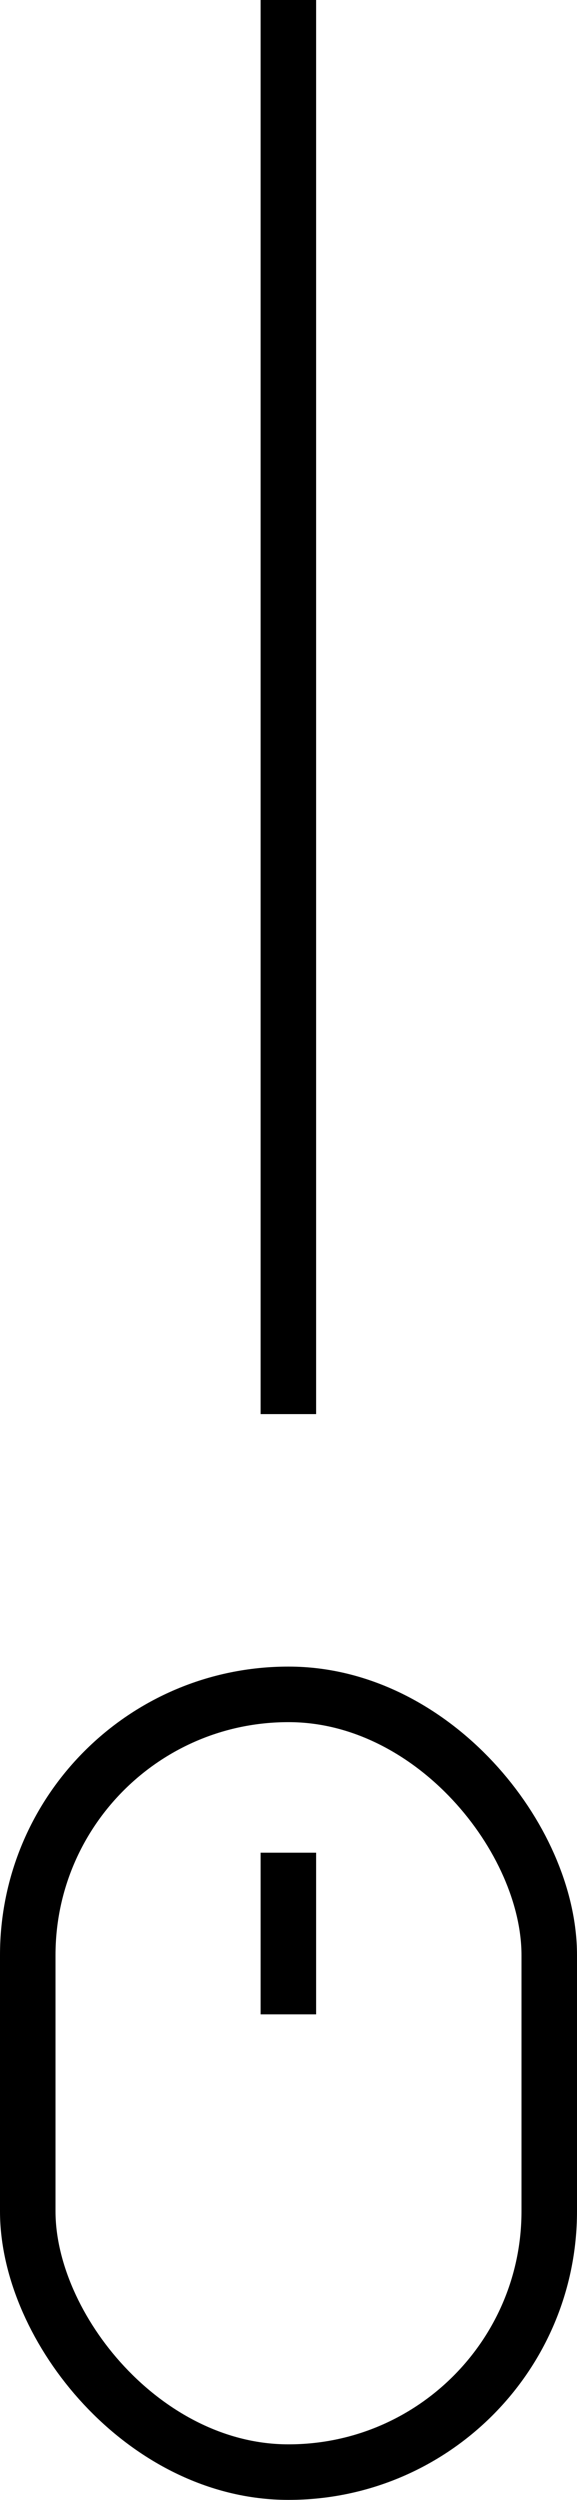 <svg xmlns="http://www.w3.org/2000/svg" viewBox="0 0 20.79 90"><defs><style>.cls-1{fill:none;stroke:#000;stroke-width:2px;}</style></defs><g id="Warstwa_2" data-name="Warstwa 2"><g id="Warstwa_1-2" data-name="Warstwa 1"><path class="cls-1" d="M10.39,0V50.91"/><path class="cls-1" d="M10.39,66.7v5.82"/><rect class="cls-1" x="1" y="61" width="18.79" height="28" rx="9.39"/></g></g></svg>